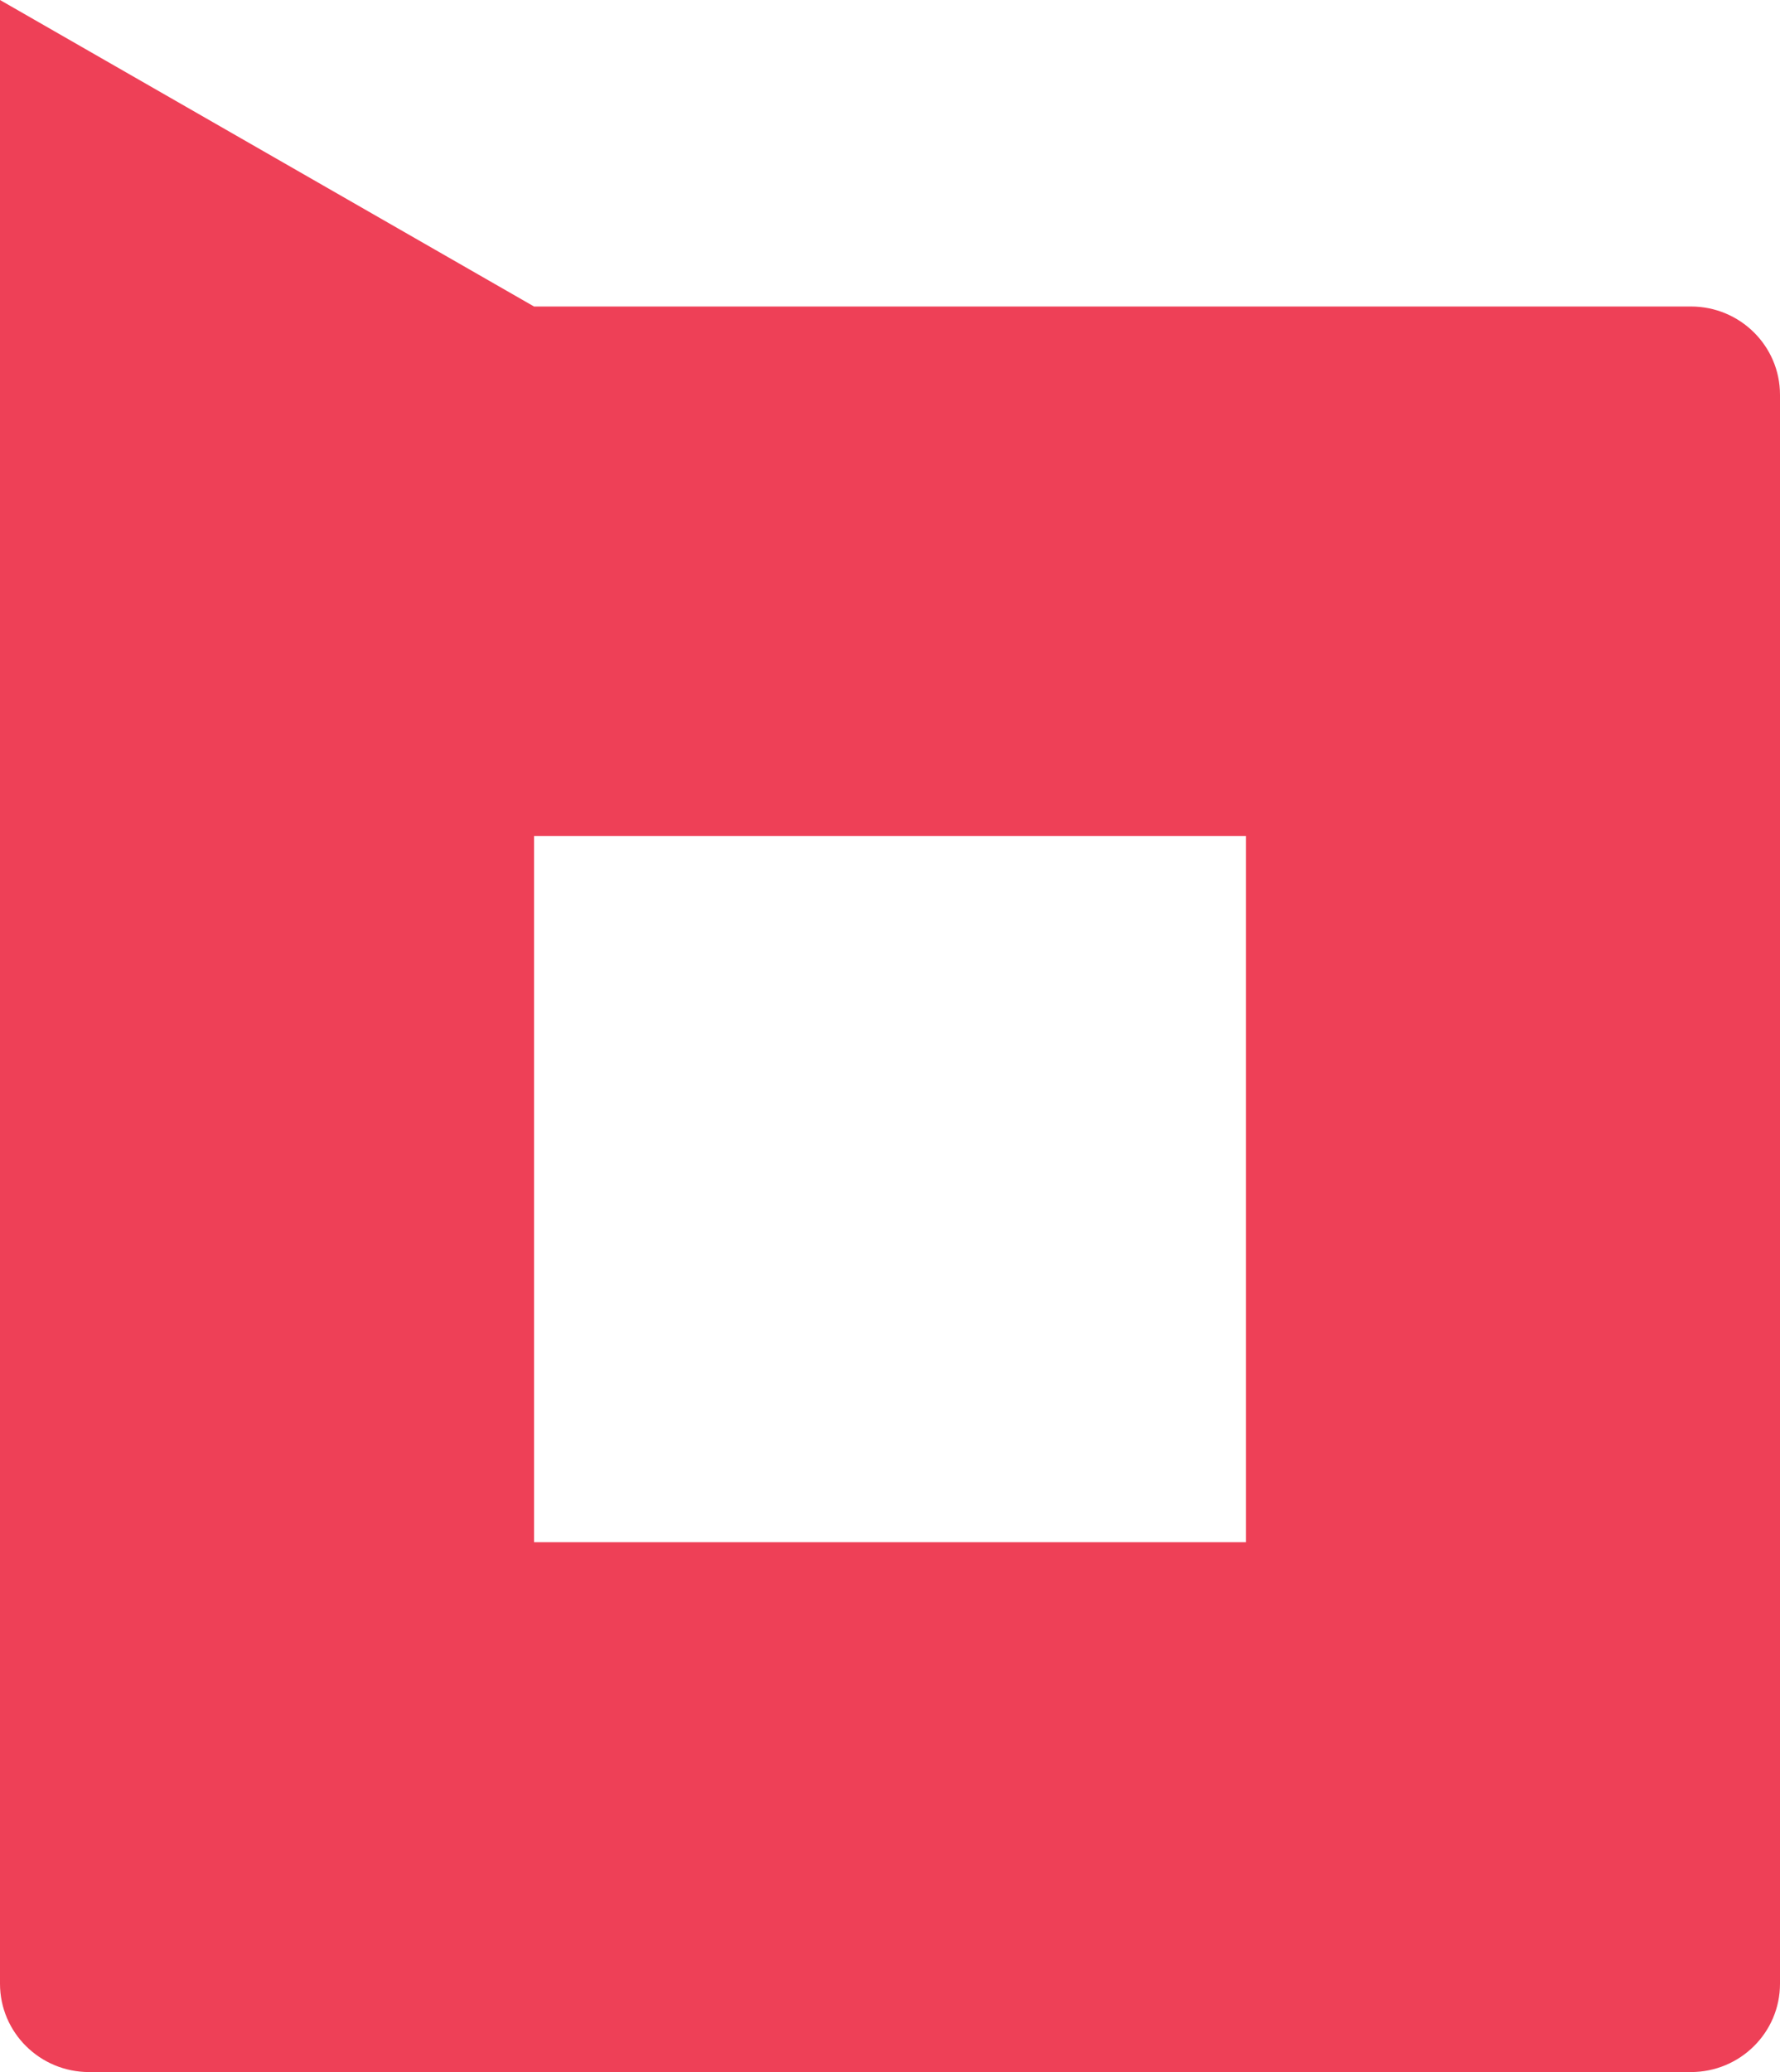 <svg width="55" height="64" viewBox="0 0 55 64" fill="none" xmlns="http://www.w3.org/2000/svg">
<path fill-rule="evenodd" clip-rule="evenodd" d="M16.501 9.467H52.249C53.767 9.467 54.999 10.687 55 12.192V61.273C54.999 62.779 53.768 63.999 52.249 64H2.751C1.232 63.999 0.001 62.779 0 61.273V0L16.501 9.467ZM16.502 47.635H38.5V25.824H16.502V47.635Z" fill="#EE4057"/>
</svg>
